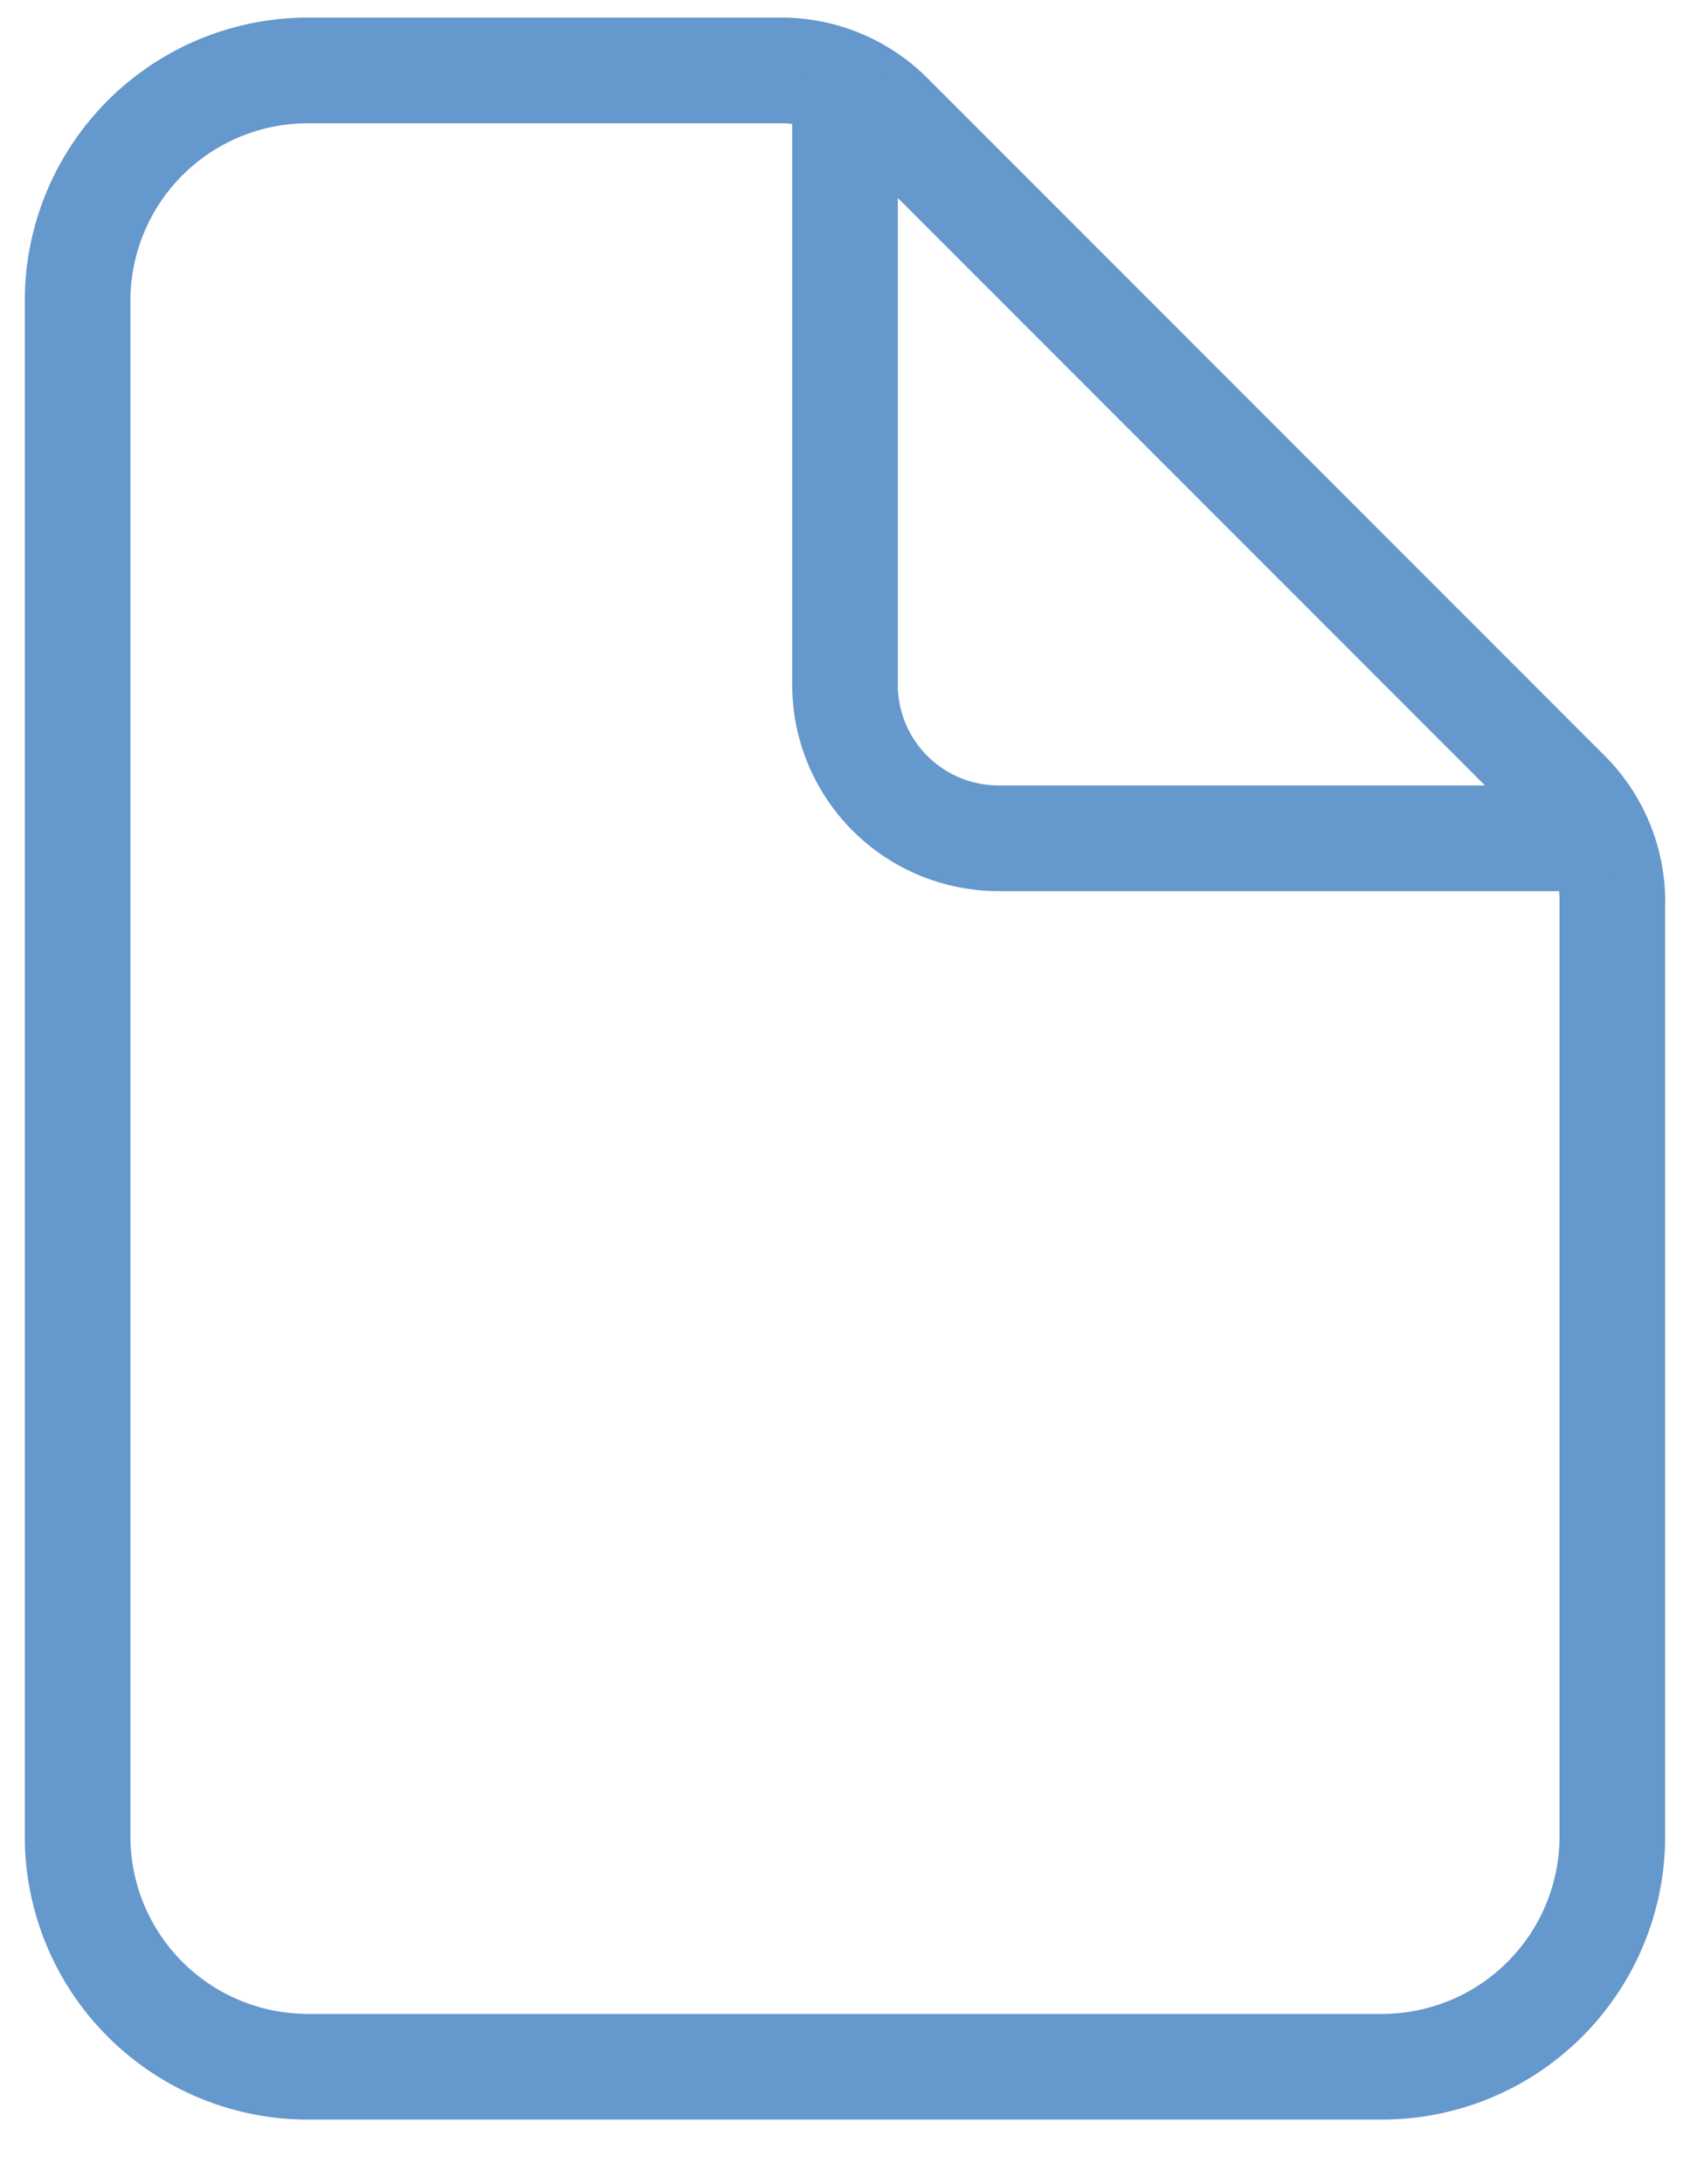 <svg width="24" height="31" fill="none" xmlns="http://www.w3.org/2000/svg"><g stroke="#6598CC" stroke-width="1.5" stroke-linejoin="round"><path d="M22.897 12.8v13.264a3.27 3.27 0 01-3.269 3.27H4.372a3.27 3.27 0 01-3.27-3.27V4.27A3.27 3.27 0 014.373 1h6.726c.577 0 1.131.23 1.54.638l9.621 9.621c.409.409.638.963.638 1.54z"/><path d="M12 1.545v8.173a2.18 2.18 0 002.18 2.18h8.173" stroke-linecap="round"/></g></svg>